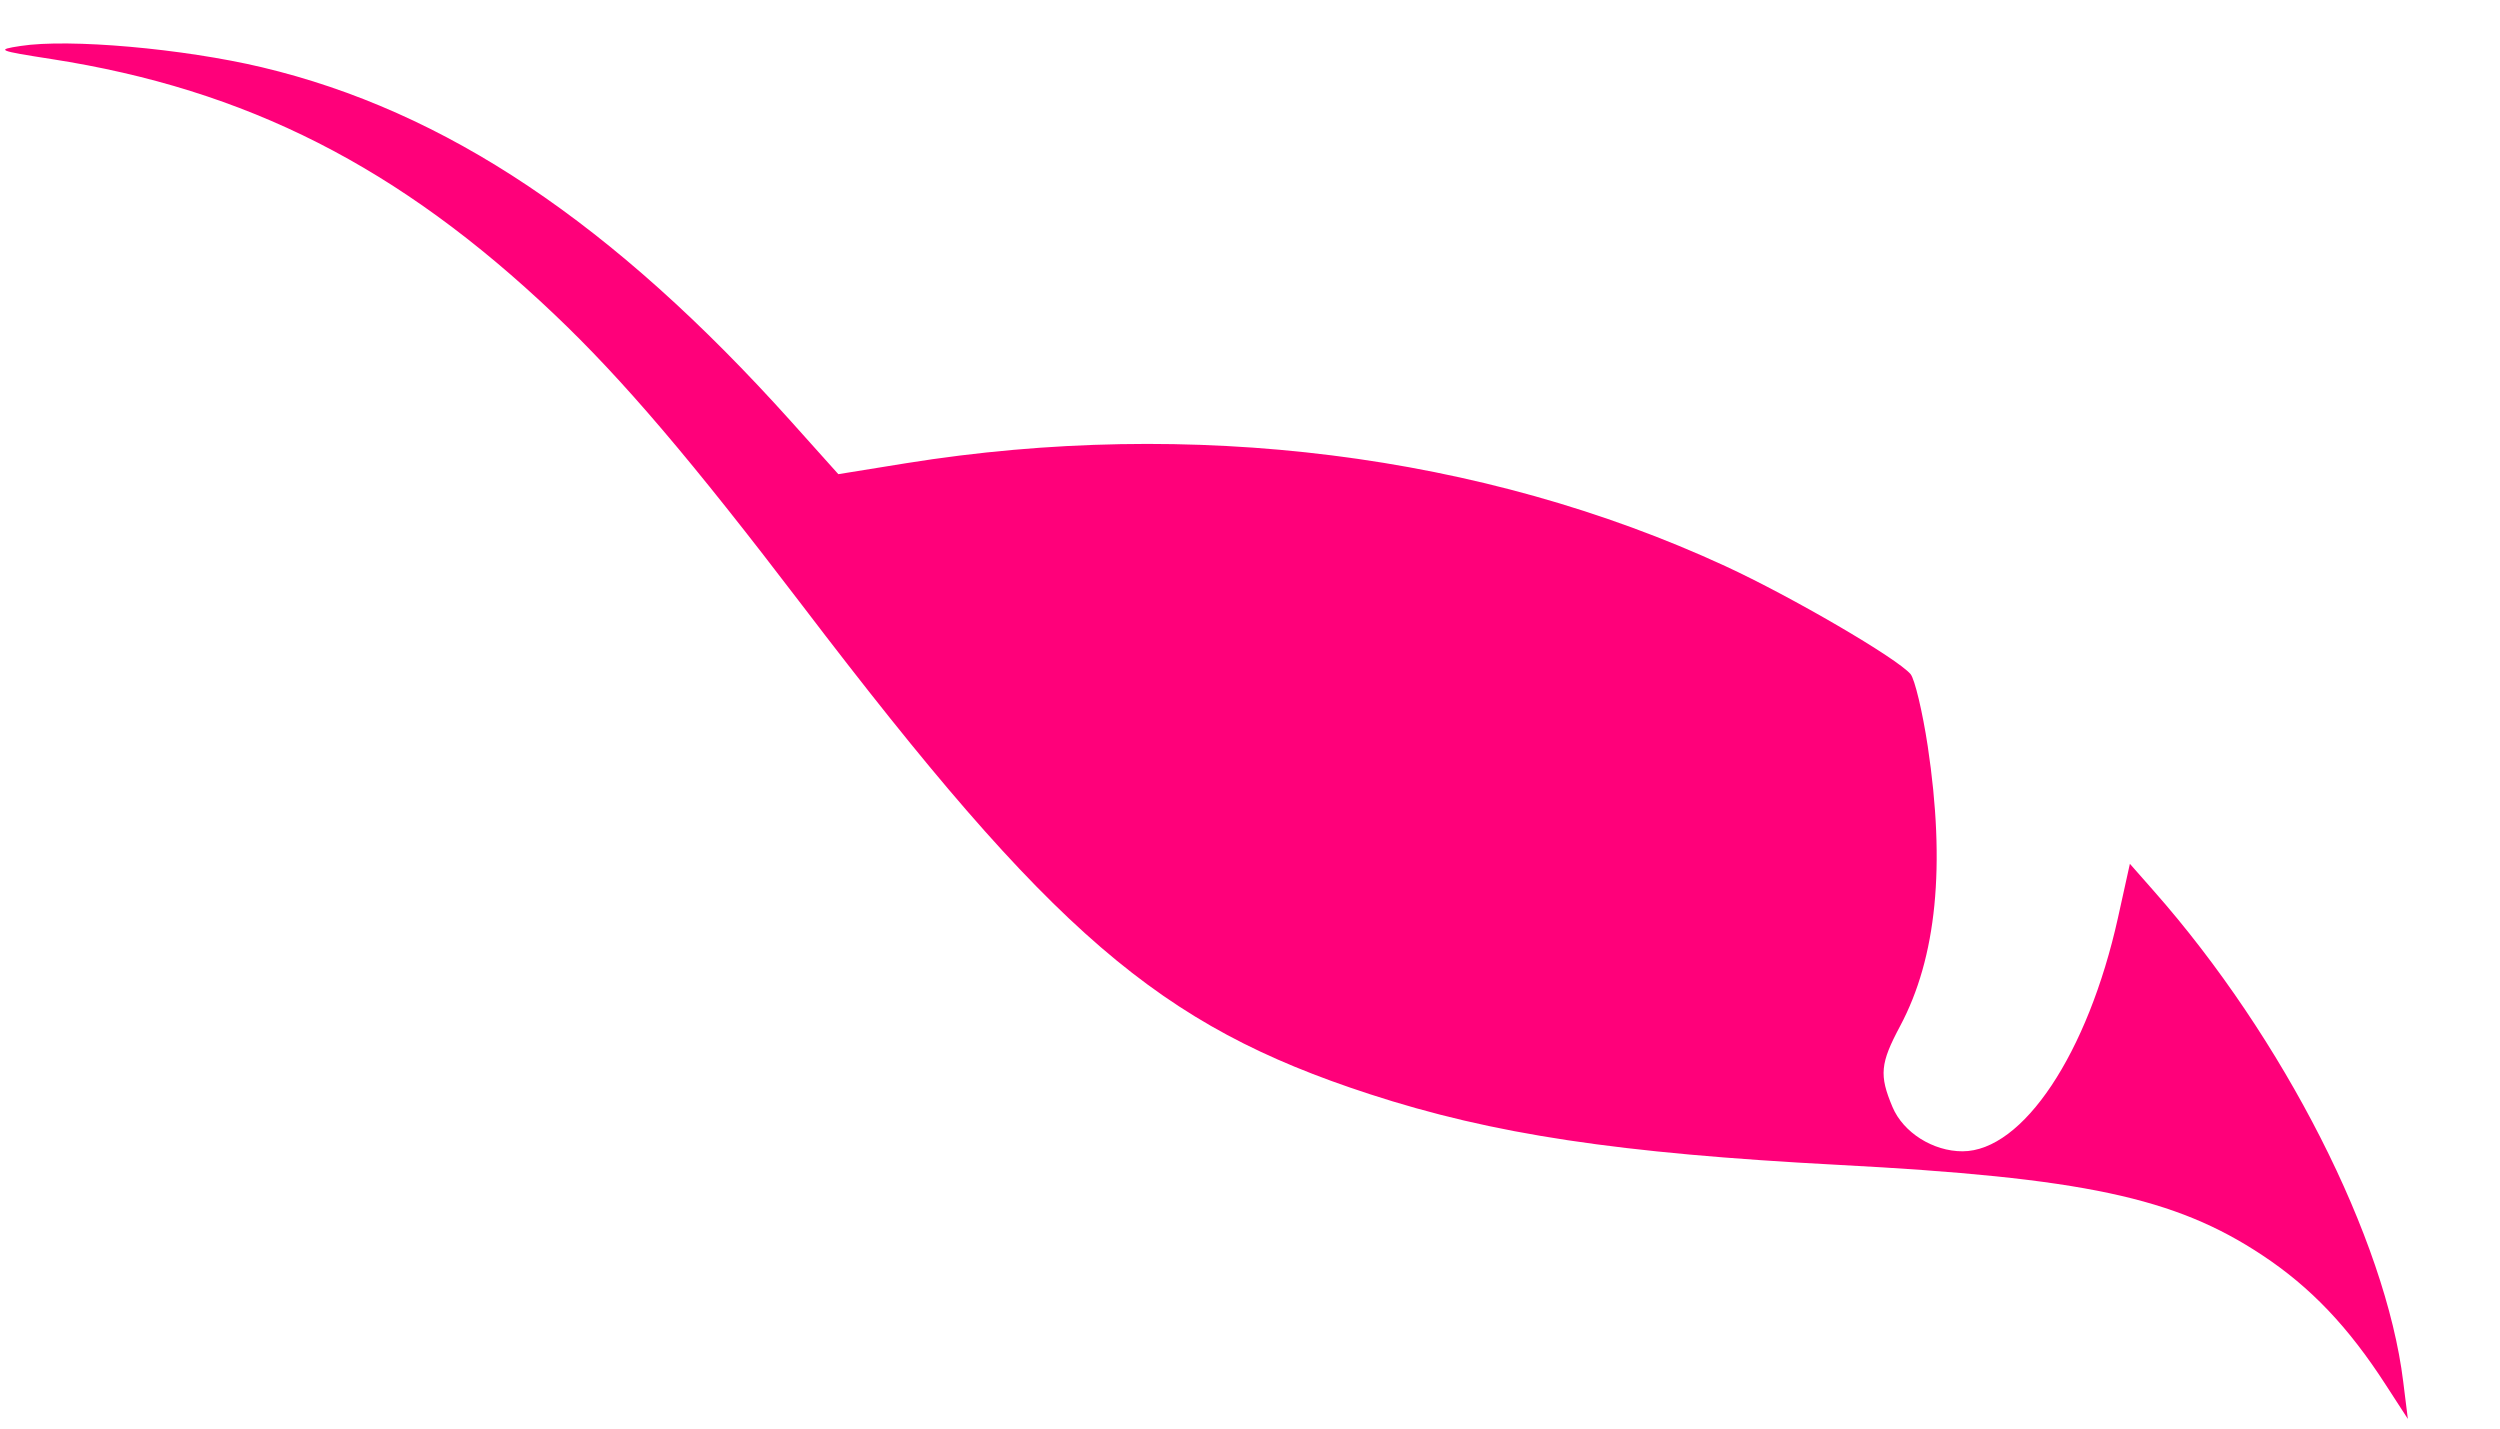 <?xml version="1.0" encoding="UTF-8" standalone="no"?><svg width='21' height='12' viewBox='0 0 21 12' fill='none' xmlns='http://www.w3.org/2000/svg'>
<path d='M0.432 0.496C-0.019 0.426 -0.038 0.418 0.174 0.386C0.58 0.323 1.539 0.408 2.2 0.565C3.742 0.932 5.146 1.871 6.644 3.539L7.042 3.983L7.611 3.891C10.01 3.506 12.45 3.812 14.492 4.755C15.053 5.014 15.938 5.531 16.049 5.663C16.084 5.706 16.149 5.978 16.193 6.268C16.344 7.273 16.268 8.043 15.961 8.619C15.794 8.932 15.784 9.031 15.897 9.299C15.987 9.513 16.237 9.671 16.485 9.671C16.992 9.67 17.538 8.85 17.791 7.709L17.891 7.256L18.09 7.482C19.182 8.719 20.04 10.406 20.187 11.606L20.226 11.919L20.042 11.635C19.726 11.145 19.409 10.812 19.002 10.543C18.27 10.058 17.495 9.893 15.444 9.785C13.591 9.687 12.543 9.529 11.503 9.19C9.734 8.613 8.842 7.845 6.741 5.088C5.808 3.864 5.231 3.186 4.657 2.641C3.353 1.401 2.072 0.751 0.432 0.496Z' fill='#FF007A'/>
</svg>

